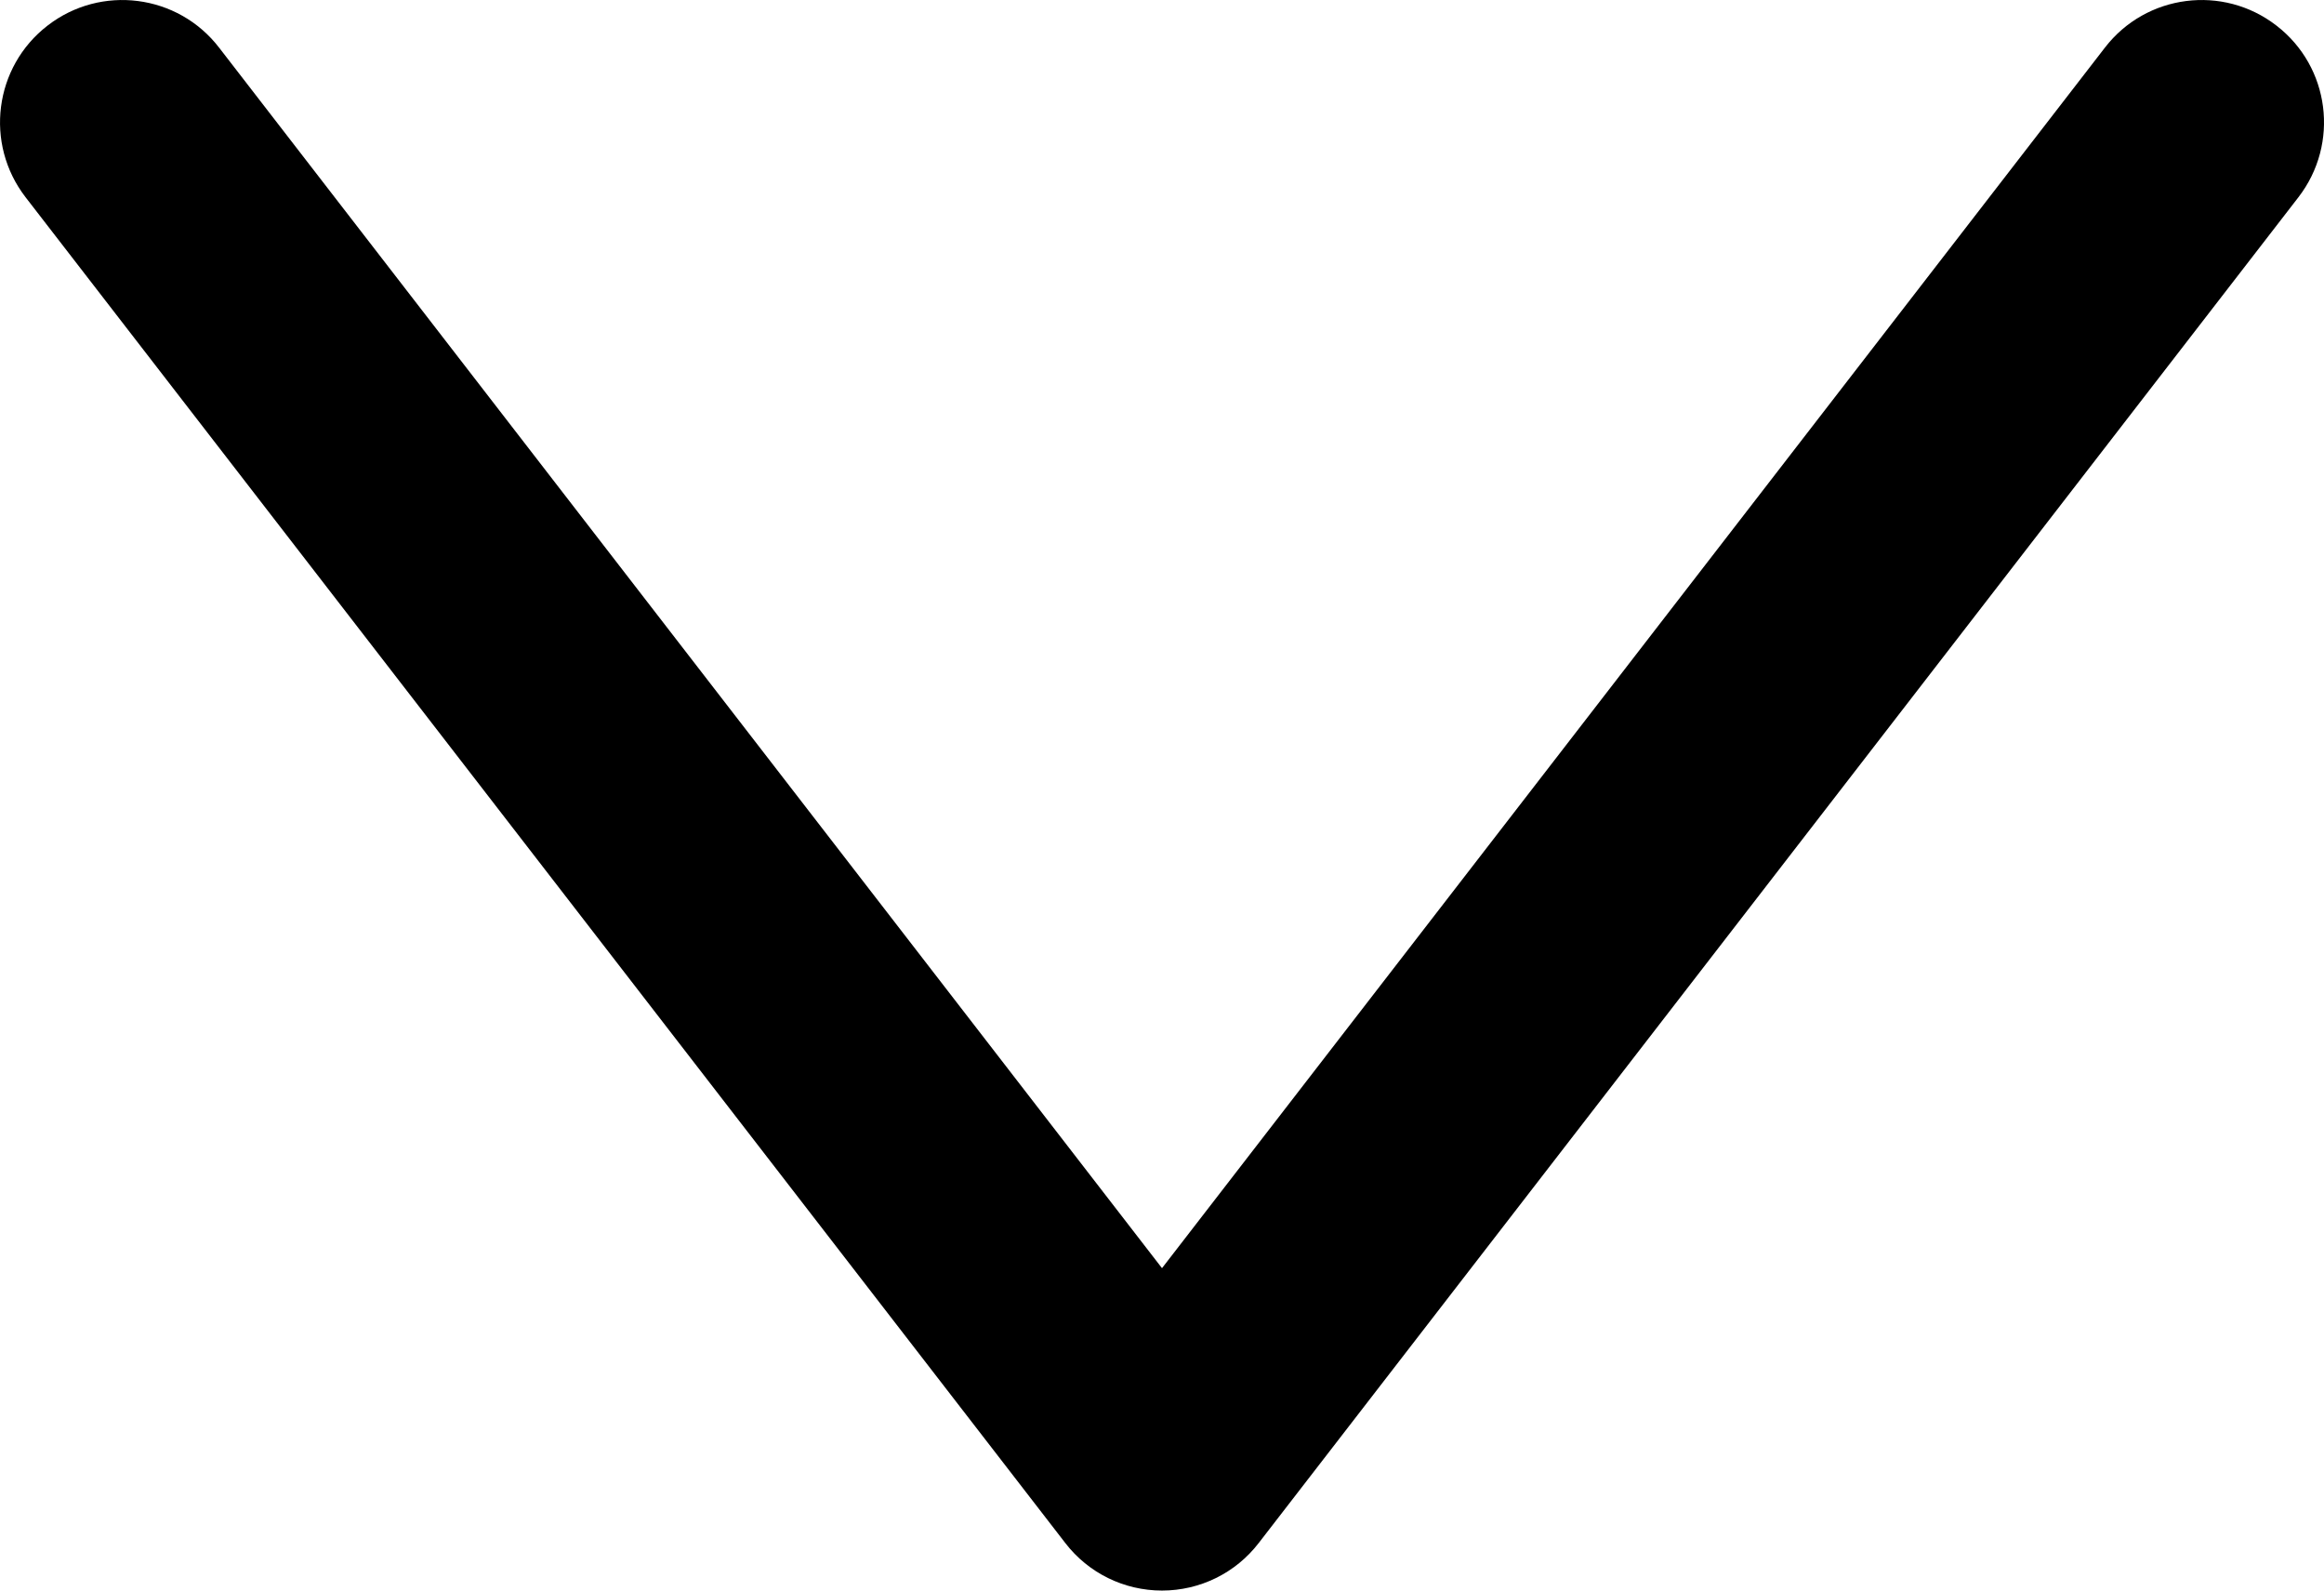 <svg viewBox="0 0 19 13" fill="black" xmlns="http://www.w3.org/2000/svg">
<path d="M9.5 13C9.19 13 8.898 12.857 8.709 12.611L0.209 1.612C-0.129 1.174 -0.048 0.546 0.389 0.209C0.826 -0.129 1.454 -0.048 1.791 0.389L9.5 10.365L17.209 0.389C17.546 -0.048 18.174 -0.129 18.611 0.209C19.049 0.546 19.129 1.174 18.791 1.612L10.291 12.611C10.102 12.857 9.81 13 9.5 13Z"/>
</svg>
